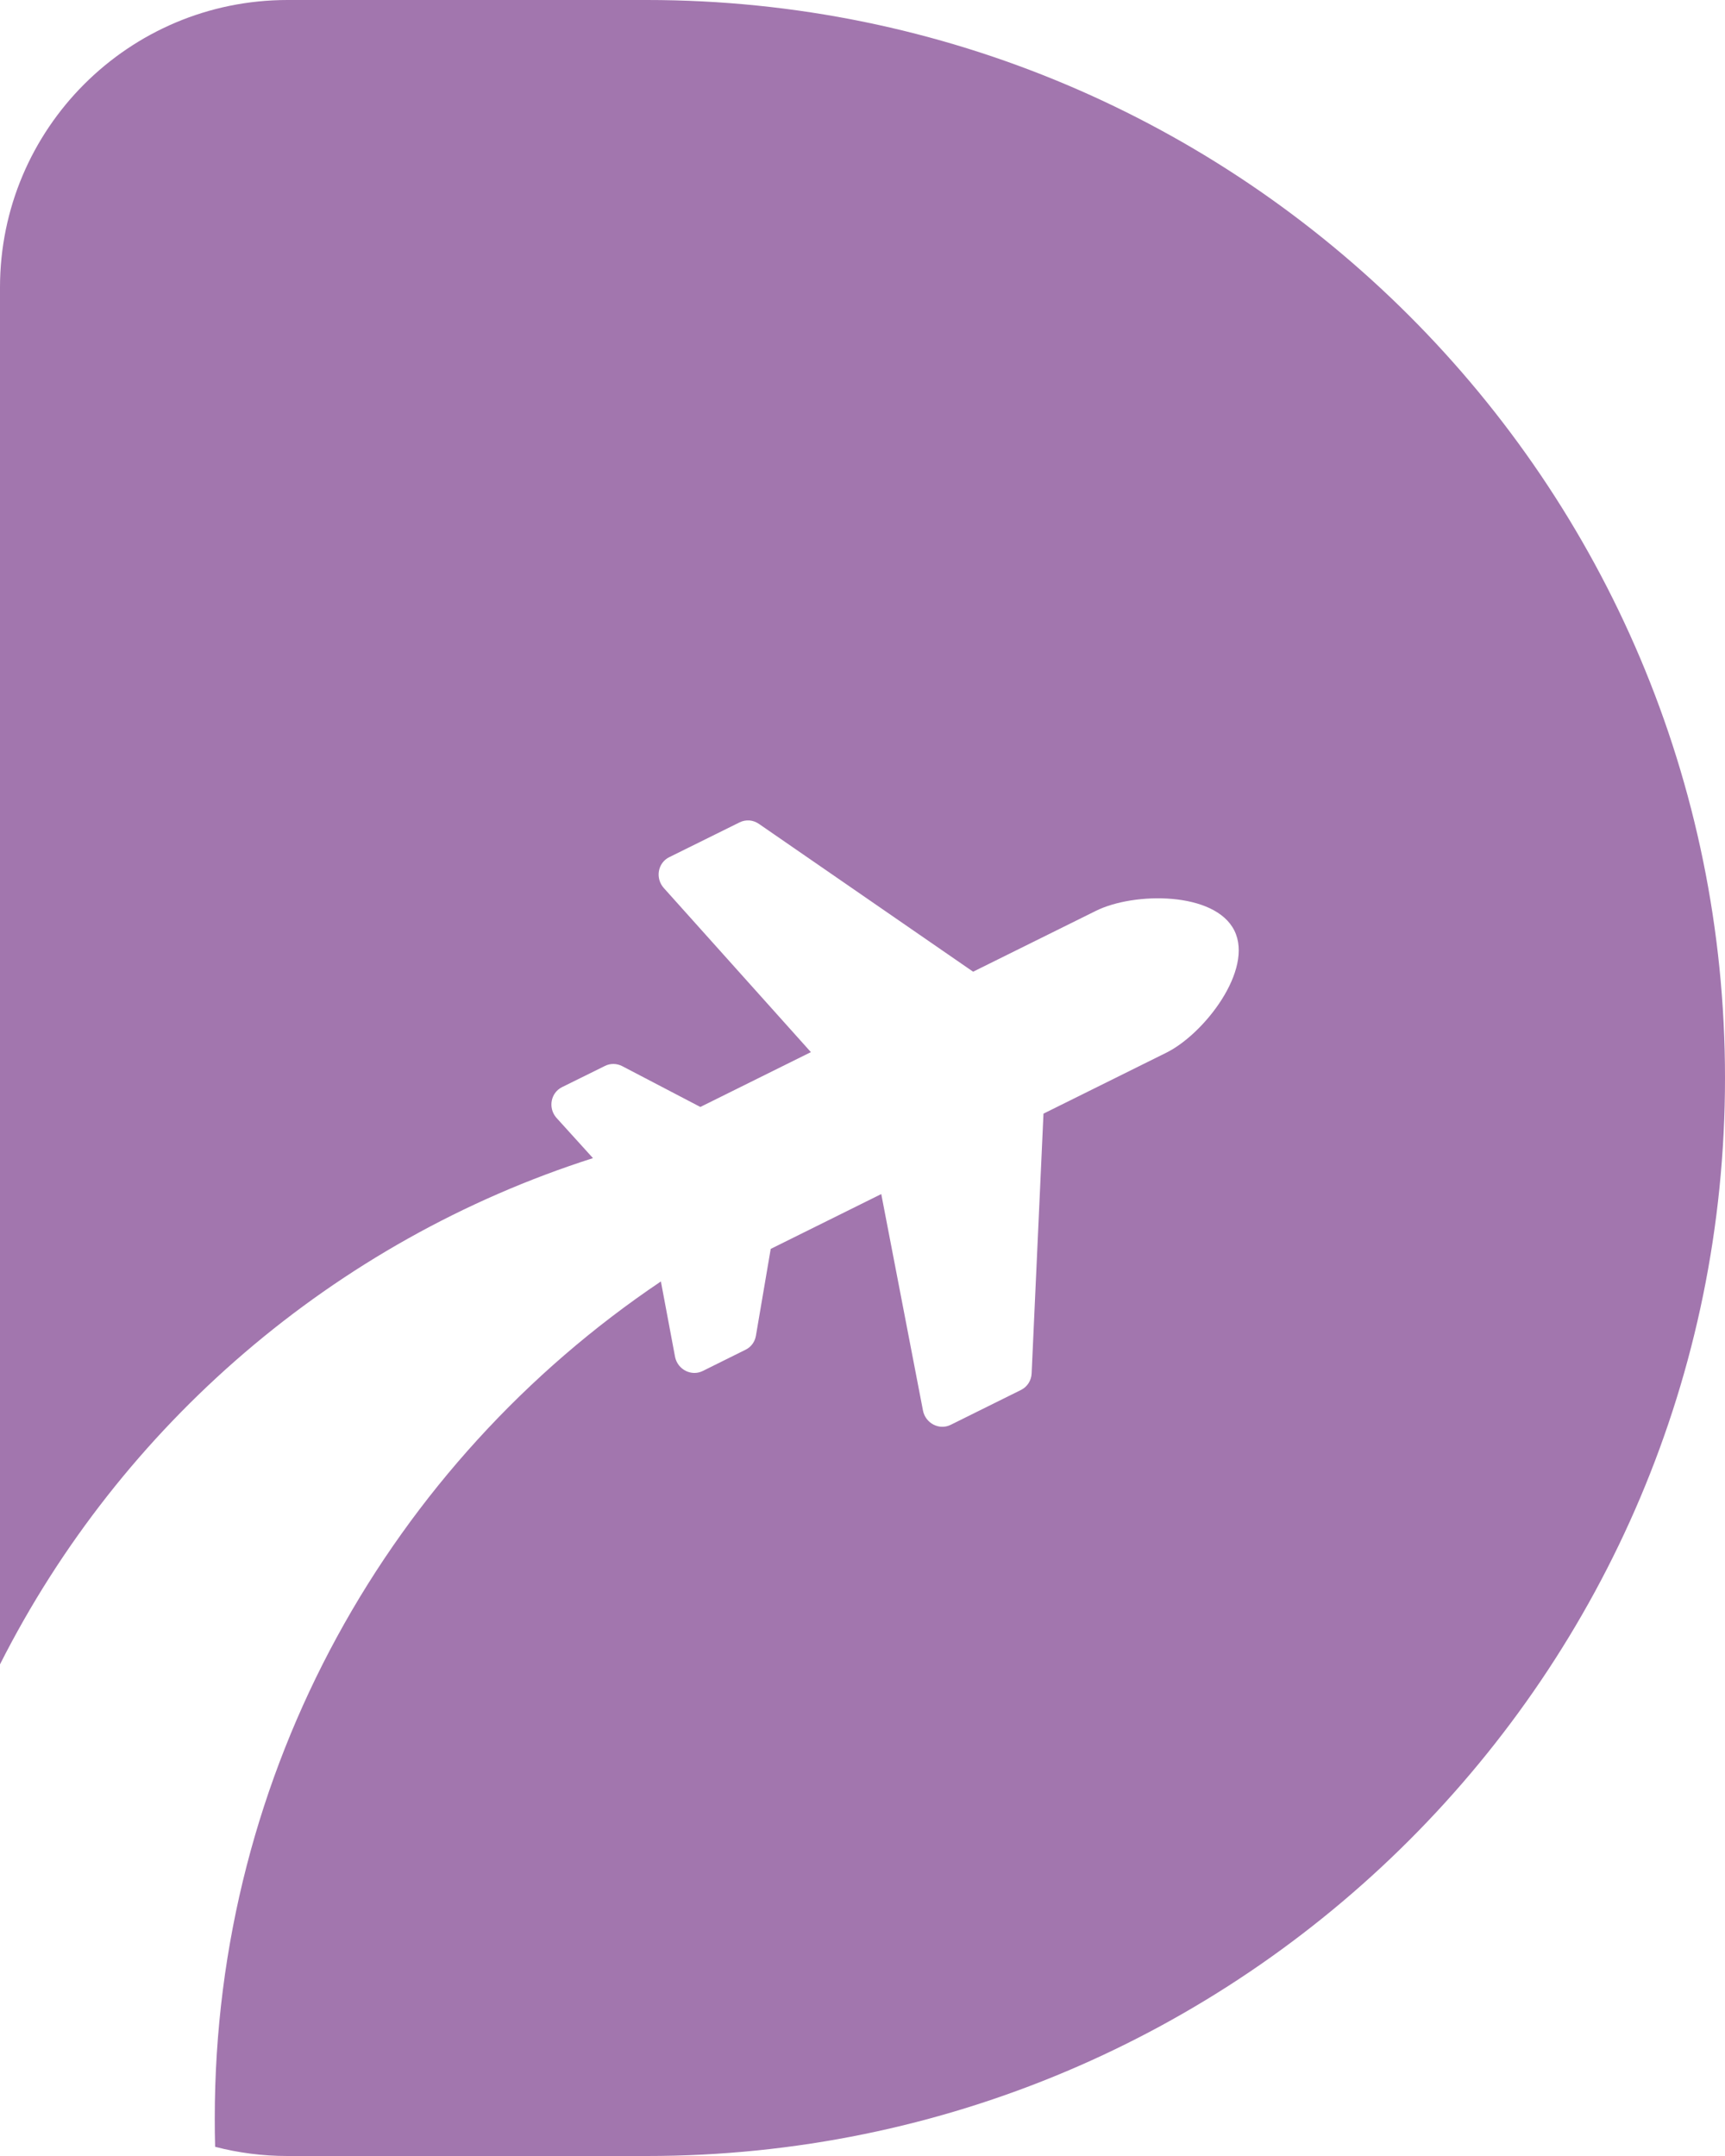 <svg width="24" height="30" viewBox="0 0 24 30" fill="none" xmlns="http://www.w3.org/2000/svg">
<path fill-rule="evenodd" clip-rule="evenodd" d="M4 0C1.791 0 -4.57764e-05 1.791 -4.57764e-05 4V23.159C1.681 19.832 4.649 17.266 8.25 16.115L7.738 15.55C7.623 15.413 7.663 15.206 7.818 15.128L8.417 14.832C8.492 14.794 8.581 14.796 8.657 14.835L9.744 15.403L11.282 14.64L9.236 12.357C9.114 12.221 9.151 12.007 9.31 11.928L10.29 11.443C10.332 11.422 10.379 11.413 10.427 11.416C10.474 11.42 10.52 11.437 10.559 11.464L13.539 13.521L15.248 12.674C15.777 12.411 16.903 12.403 17.174 12.949C17.444 13.494 16.756 14.386 16.227 14.648L14.518 15.496L14.353 19.113C14.348 19.211 14.292 19.297 14.207 19.34L13.227 19.826C13.068 19.905 12.875 19.805 12.841 19.625L12.261 16.615L10.723 17.378L10.517 18.587C10.503 18.671 10.45 18.743 10.375 18.78L9.777 19.077C9.621 19.154 9.432 19.06 9.393 18.885L9.195 17.831C5.451 20.349 2.988 24.625 2.988 29.476C2.988 29.608 2.989 29.741 2.993 29.872C3.315 29.956 3.652 30 4 30H9C17.284 30 24 23.284 24 15C24 6.716 17.284 0 9 0H4Z" fill="#A276AE"/>
</svg>

